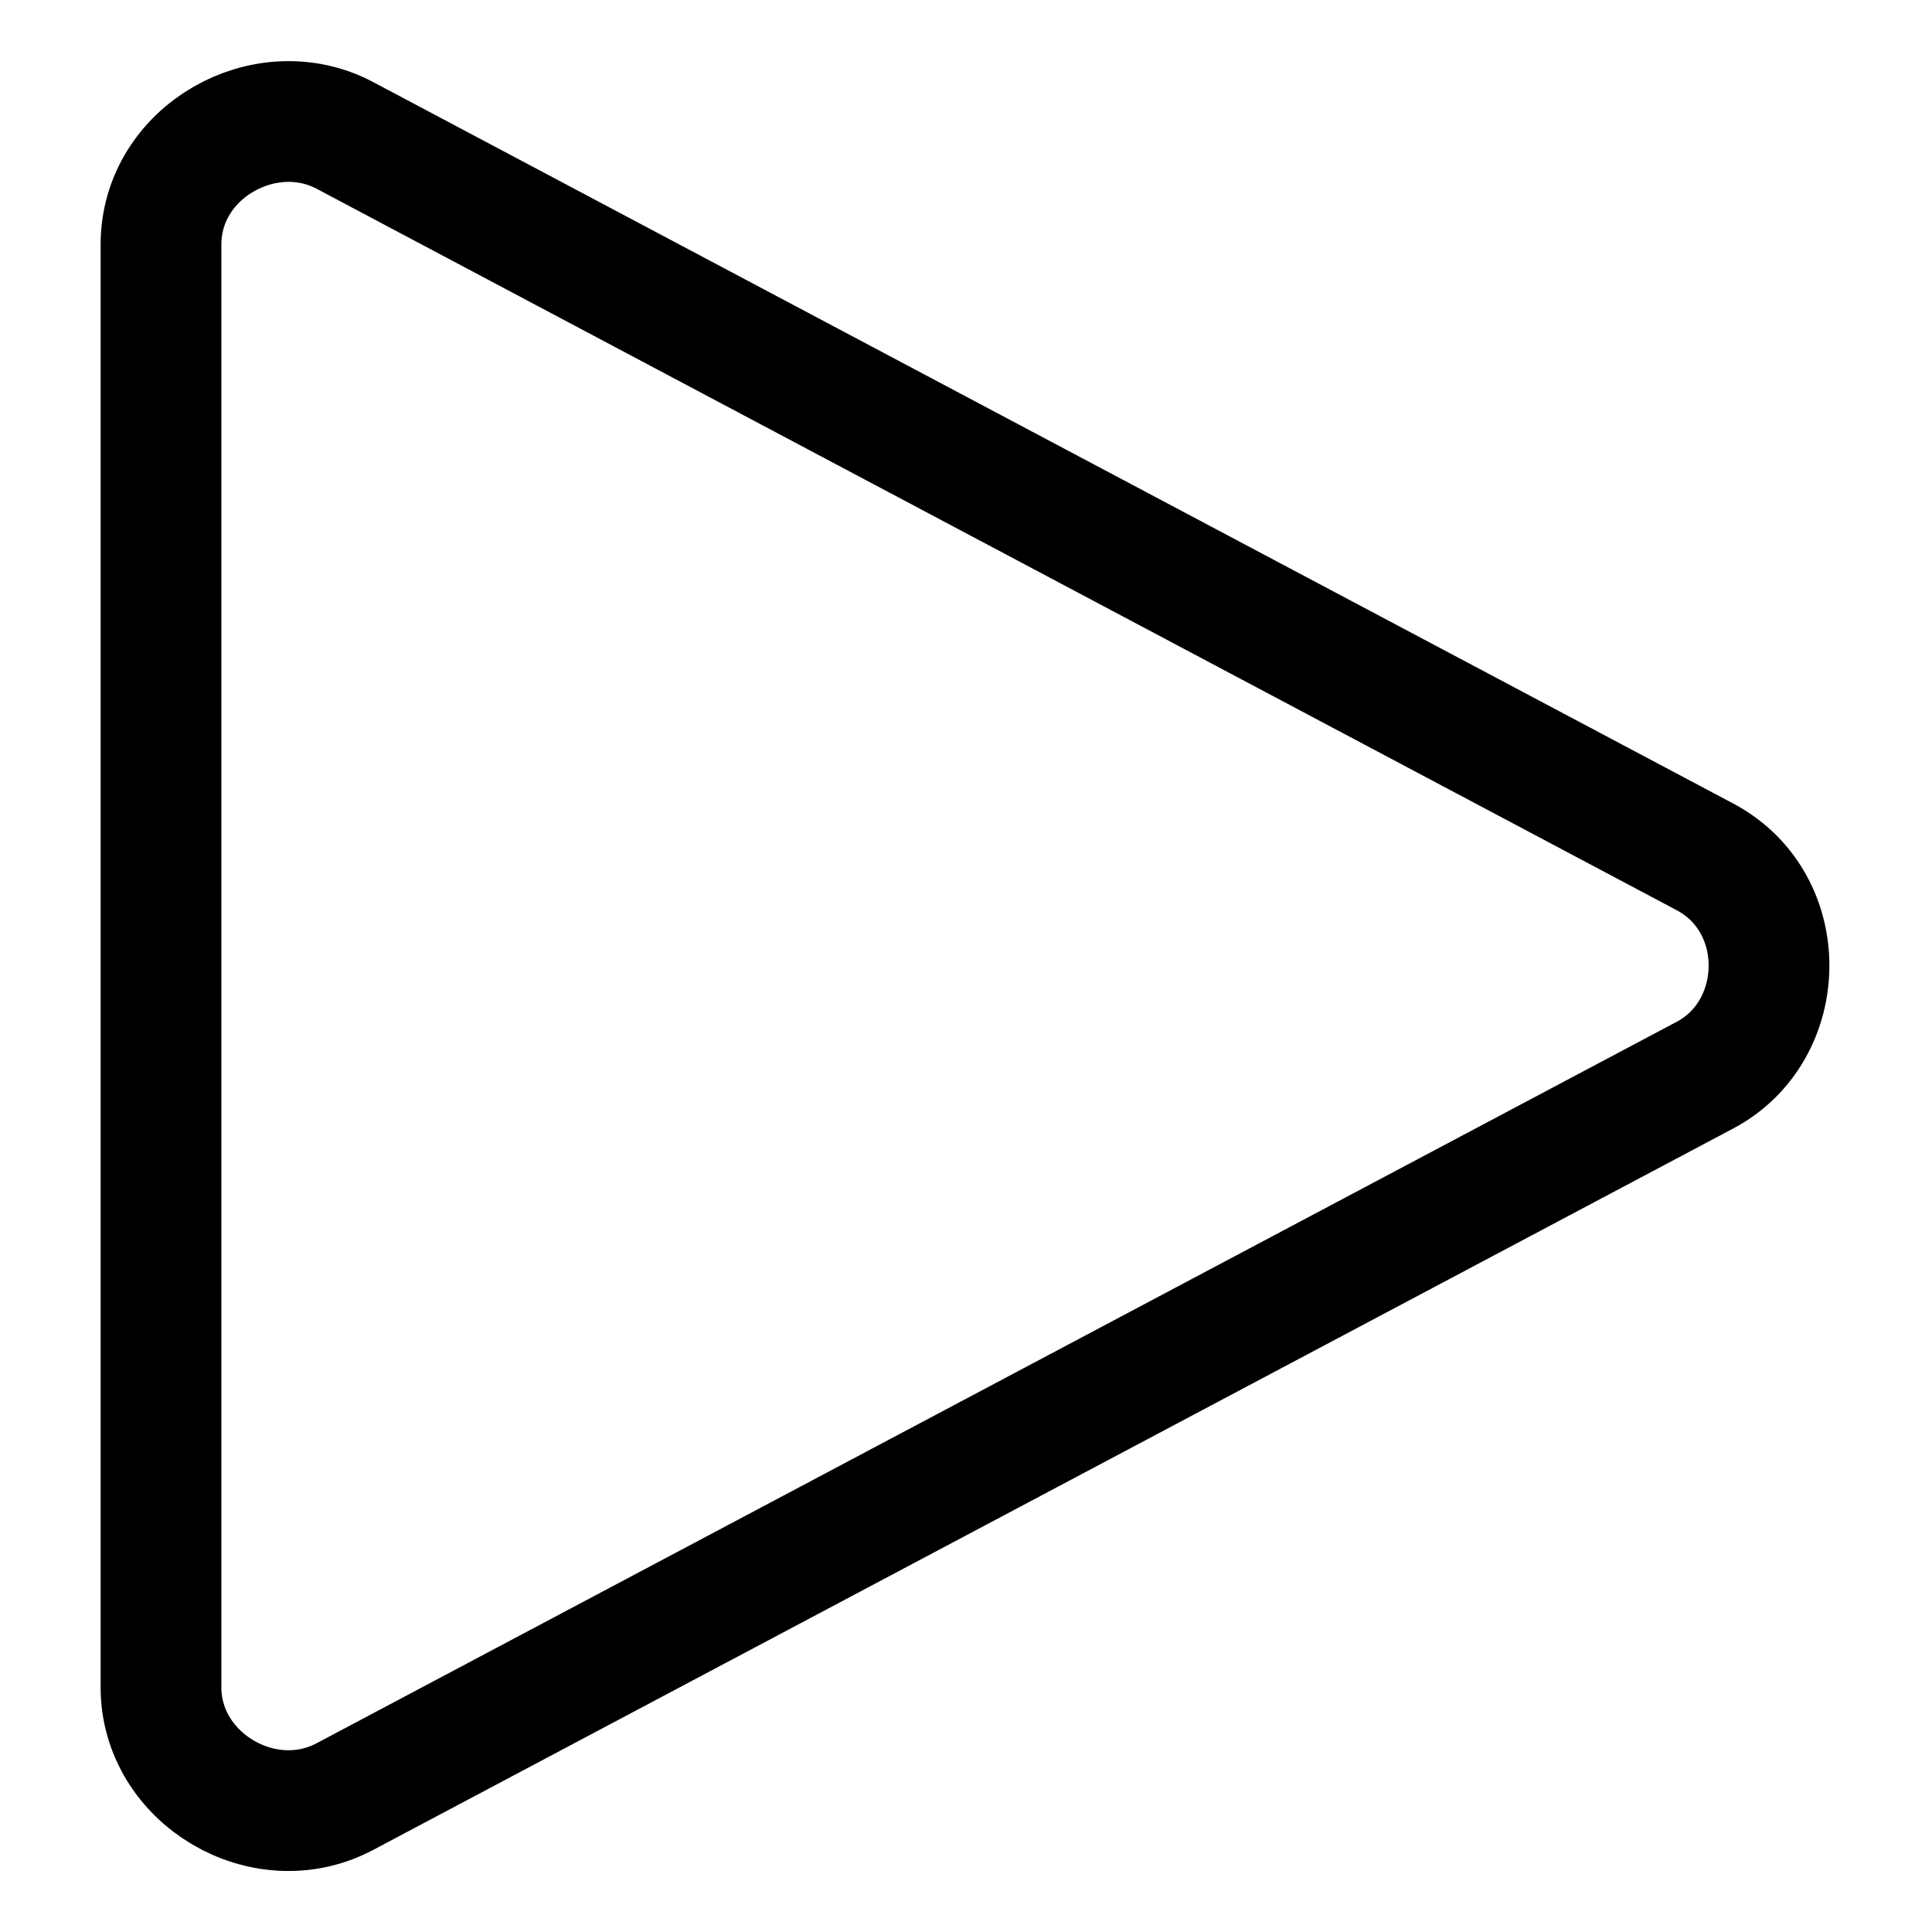 <svg width="24" height="24" viewBox="0 0 24 24" fill="none" xmlns="http://www.w3.org/2000/svg">
<path d="M2 3.037V20.962C2 22.09 3.277 22.853 4.286 22.317L21.181 13.355C22.226 12.8 22.254 11.215 21.181 10.645L4.286 1.683C3.299 1.158 2 1.885 2 3.037Z" stroke="black" stroke-width="1.5" stroke-linecap="round" stroke-linejoin="round"/>
</svg>
